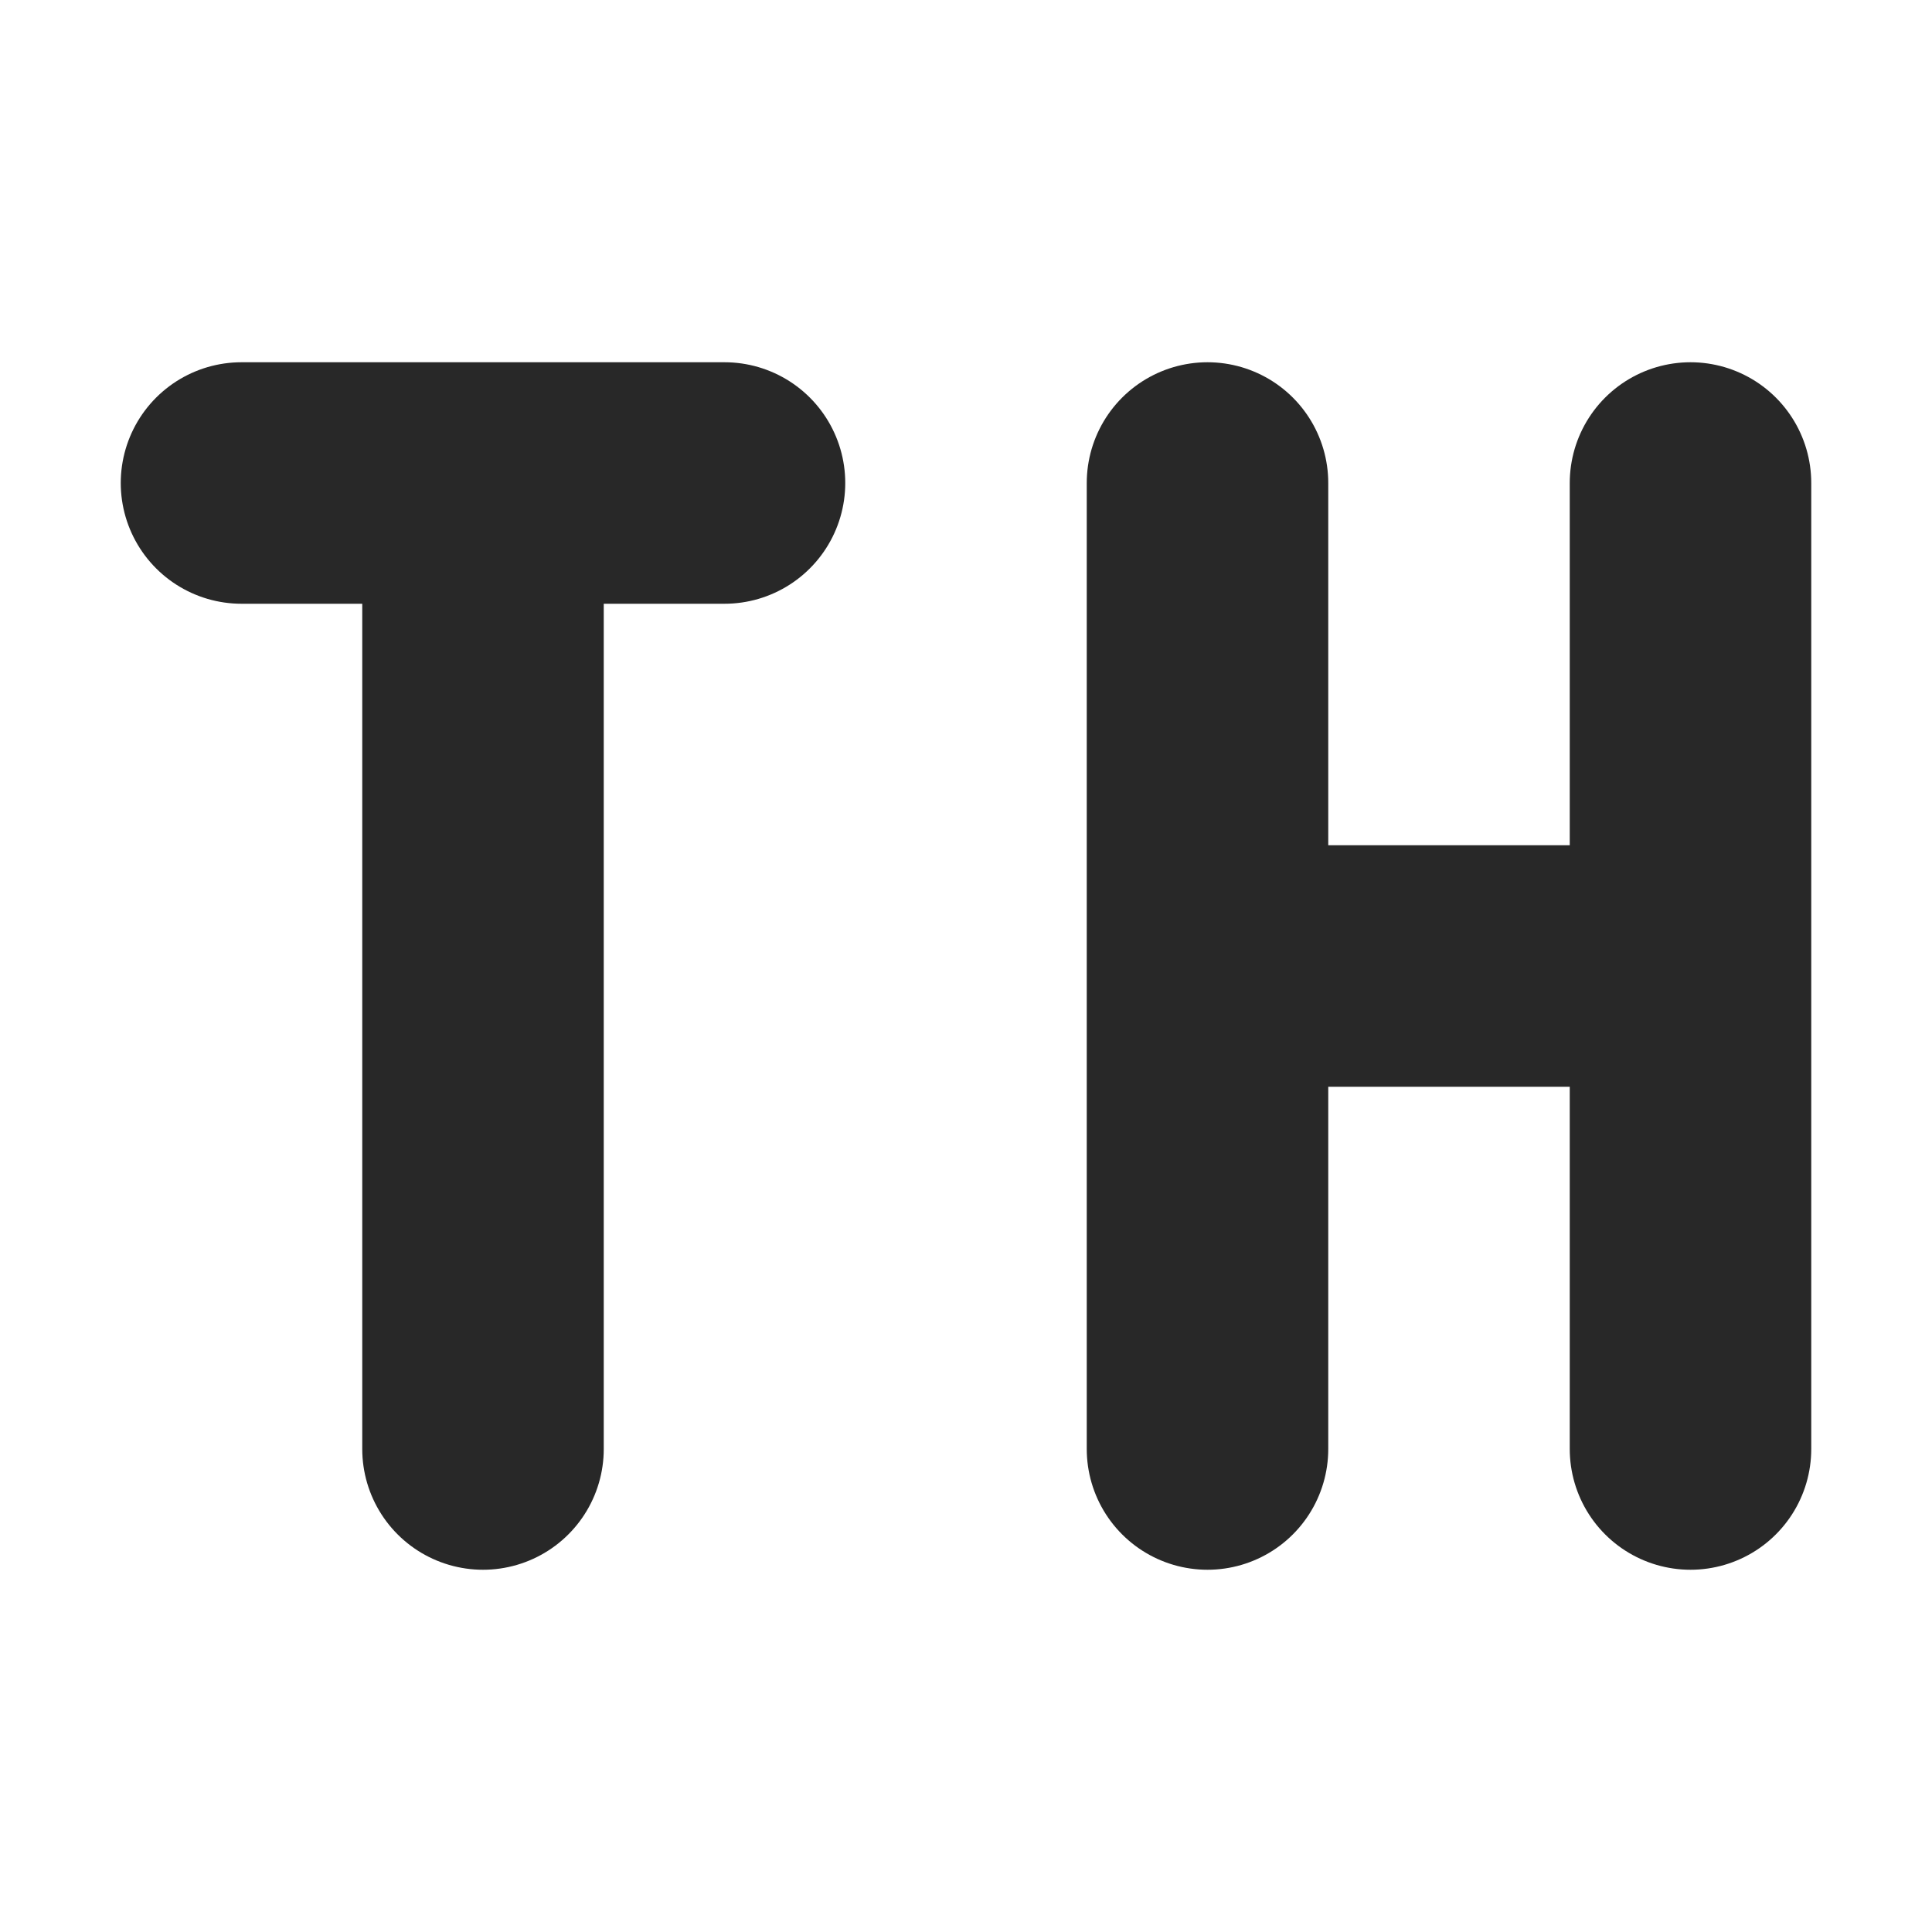 <svg width="16" height="16" version="1.1" xmlns="http://www.w3.org/2000/svg">
  <defs>
    <style id="current-color-scheme" type="text/css">.ColorScheme-Text { color:#282828; } .ColorScheme-Highlight { color:#458588; } .ColorScheme-NeutralText { color:#fe8019; } .ColorScheme-PositiveText { color:#689d6a; } .ColorScheme-NegativeText { color:#fb4934; }</style>
  </defs>
  <path class="ColorScheme-Text" d="m2 4h4m-2 8v-8" fill="none" stroke="currentColor" stroke-linecap="round" stroke-width="2"/>
  <path class="ColorScheme-Text" d="m10 8h4m0 4v-8m-4 8v-8" fill="none" stroke="currentColor" stroke-linecap="round" stroke-width="2"/>
</svg>

